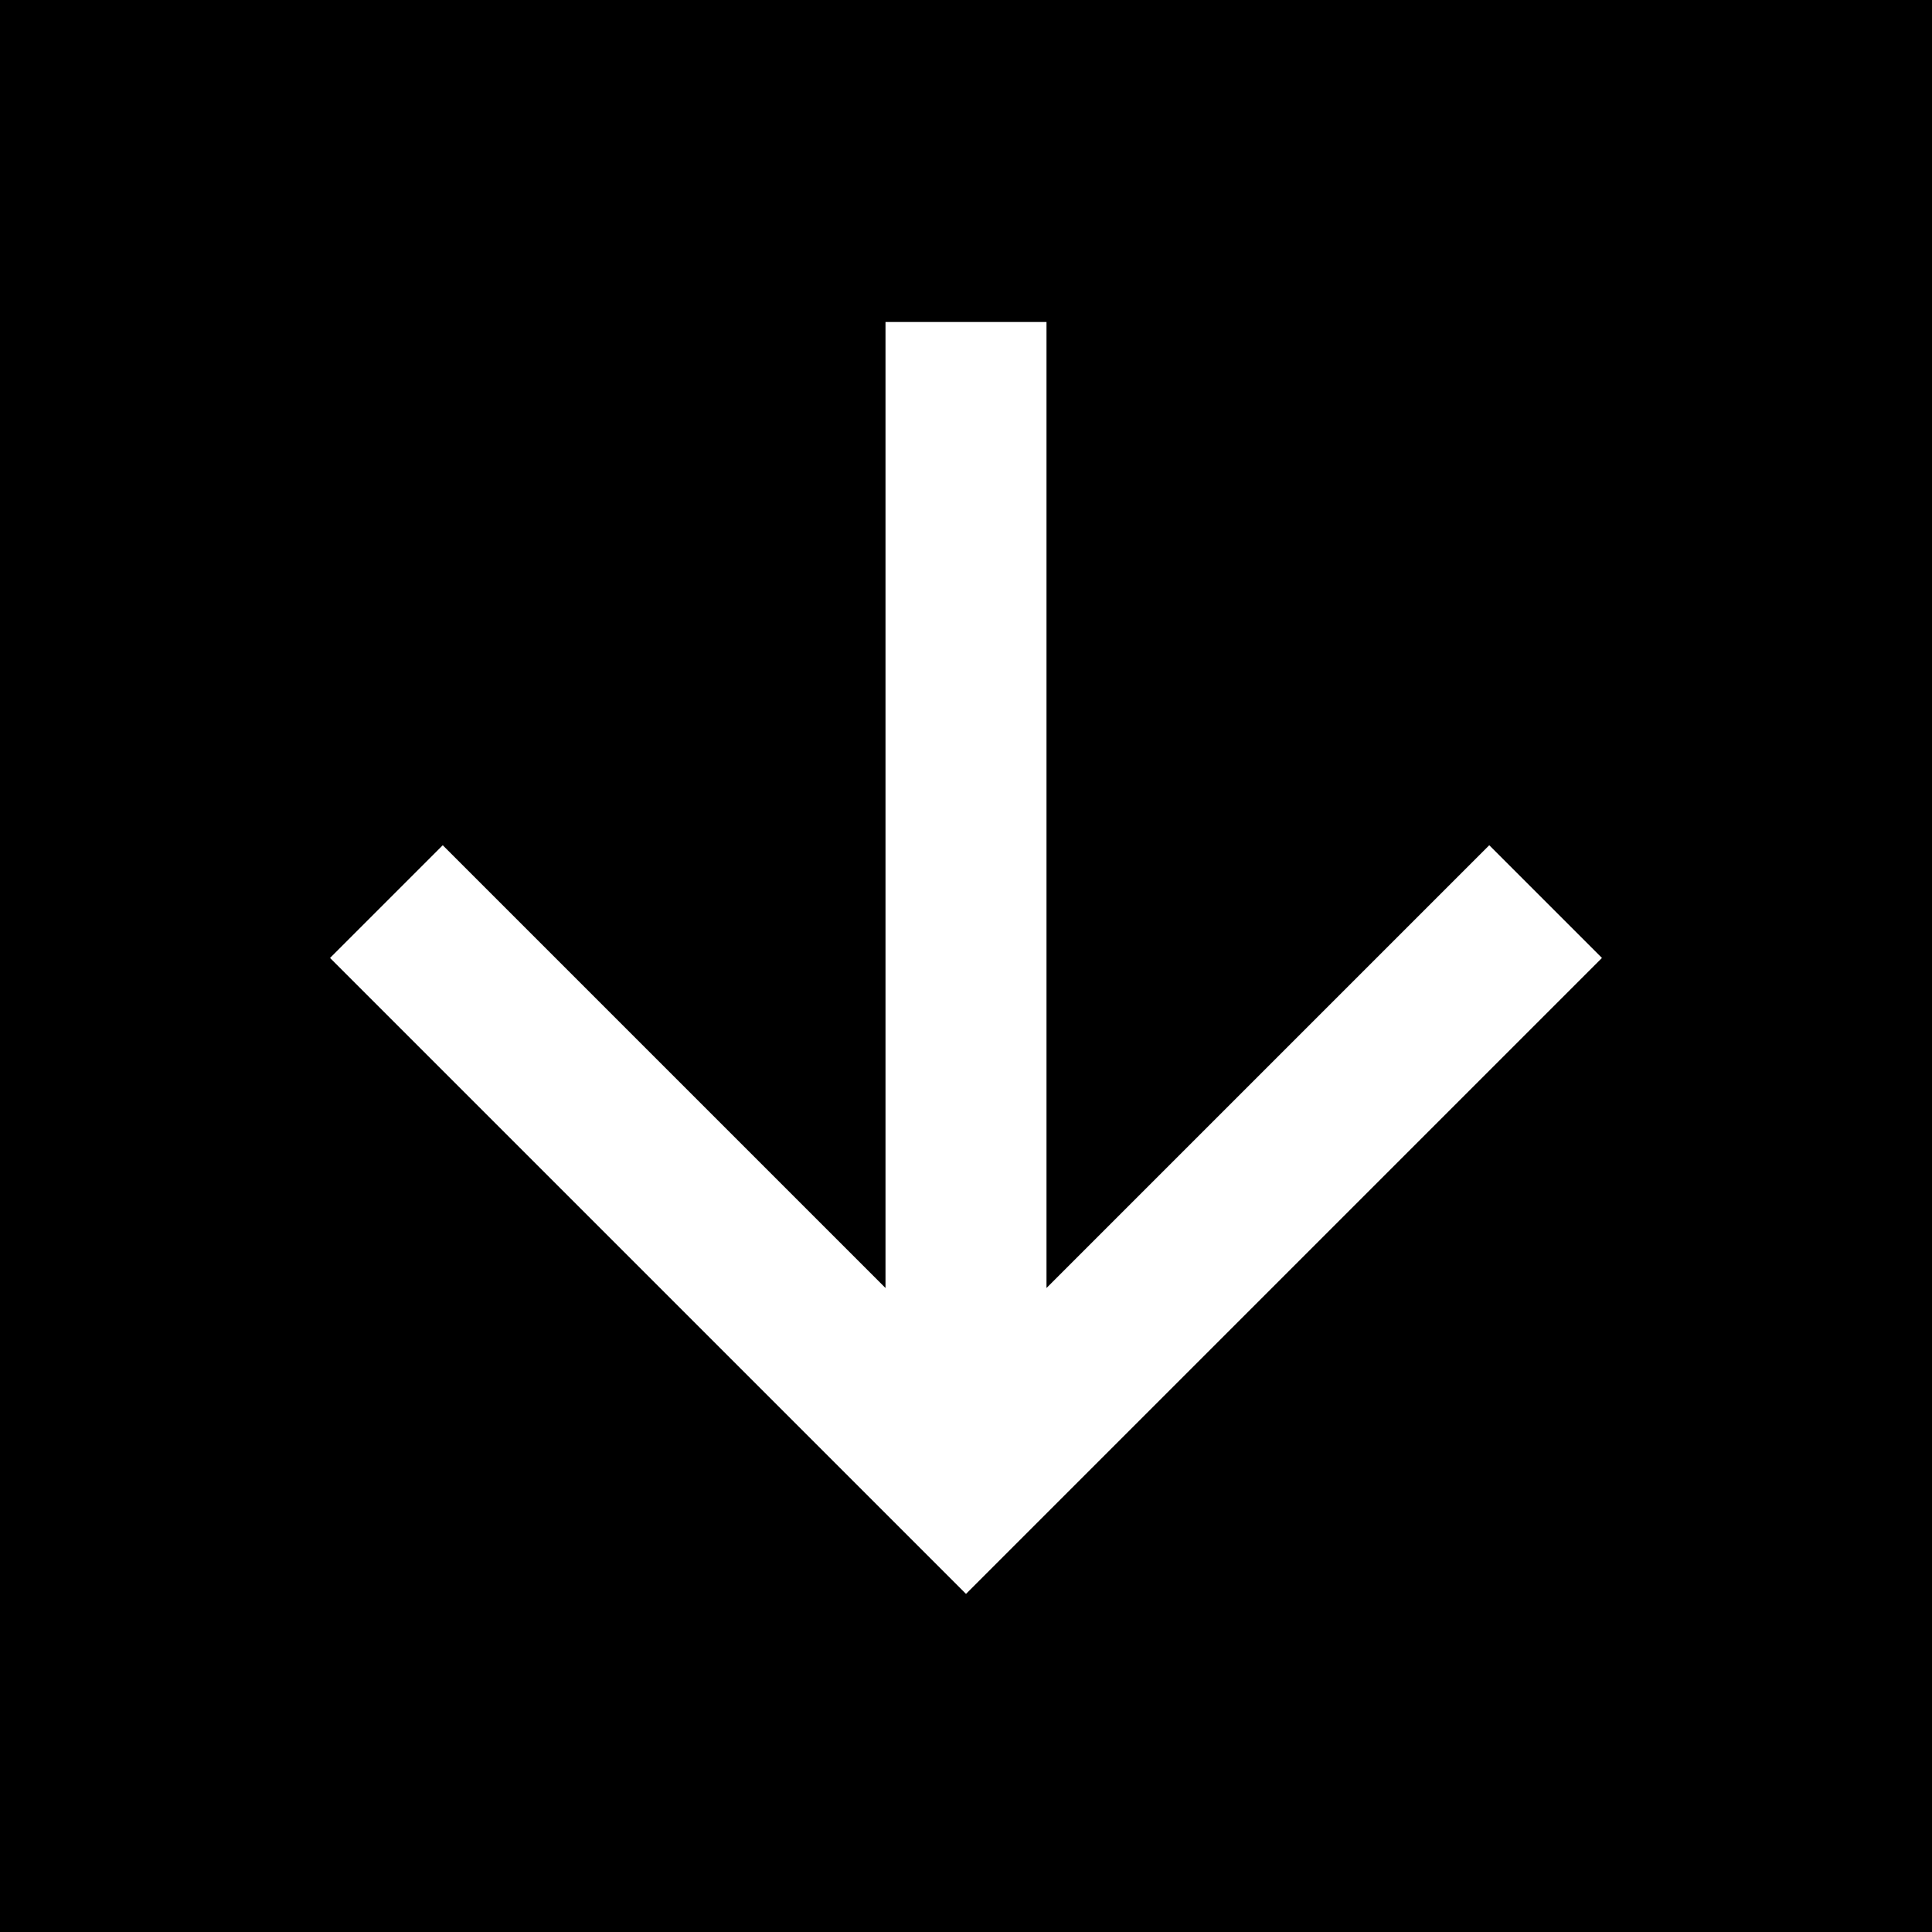 <?xml version="1.0" encoding="utf-8"?>
<!-- Generator: Adobe Illustrator 25.4.1, SVG Export Plug-In . SVG Version: 6.00 Build 0)  -->
<svg version="1.1" id="Layer_1" xmlns="http://www.w3.org/2000/svg" xmlns:xlink="http://www.w3.org/1999/xlink" x="0px" y="0px"
	 viewBox="0 0 24 24" style="enable-background:new 0 0 24 24;" xml:space="preserve">
<path d="M11,4h2v12l5.5-5.5l1.4,1.4L12,19.8l-7.9-7.9l1.4-1.4L11,16V4z M24,0H0v24h24V0z"/>
</svg>
